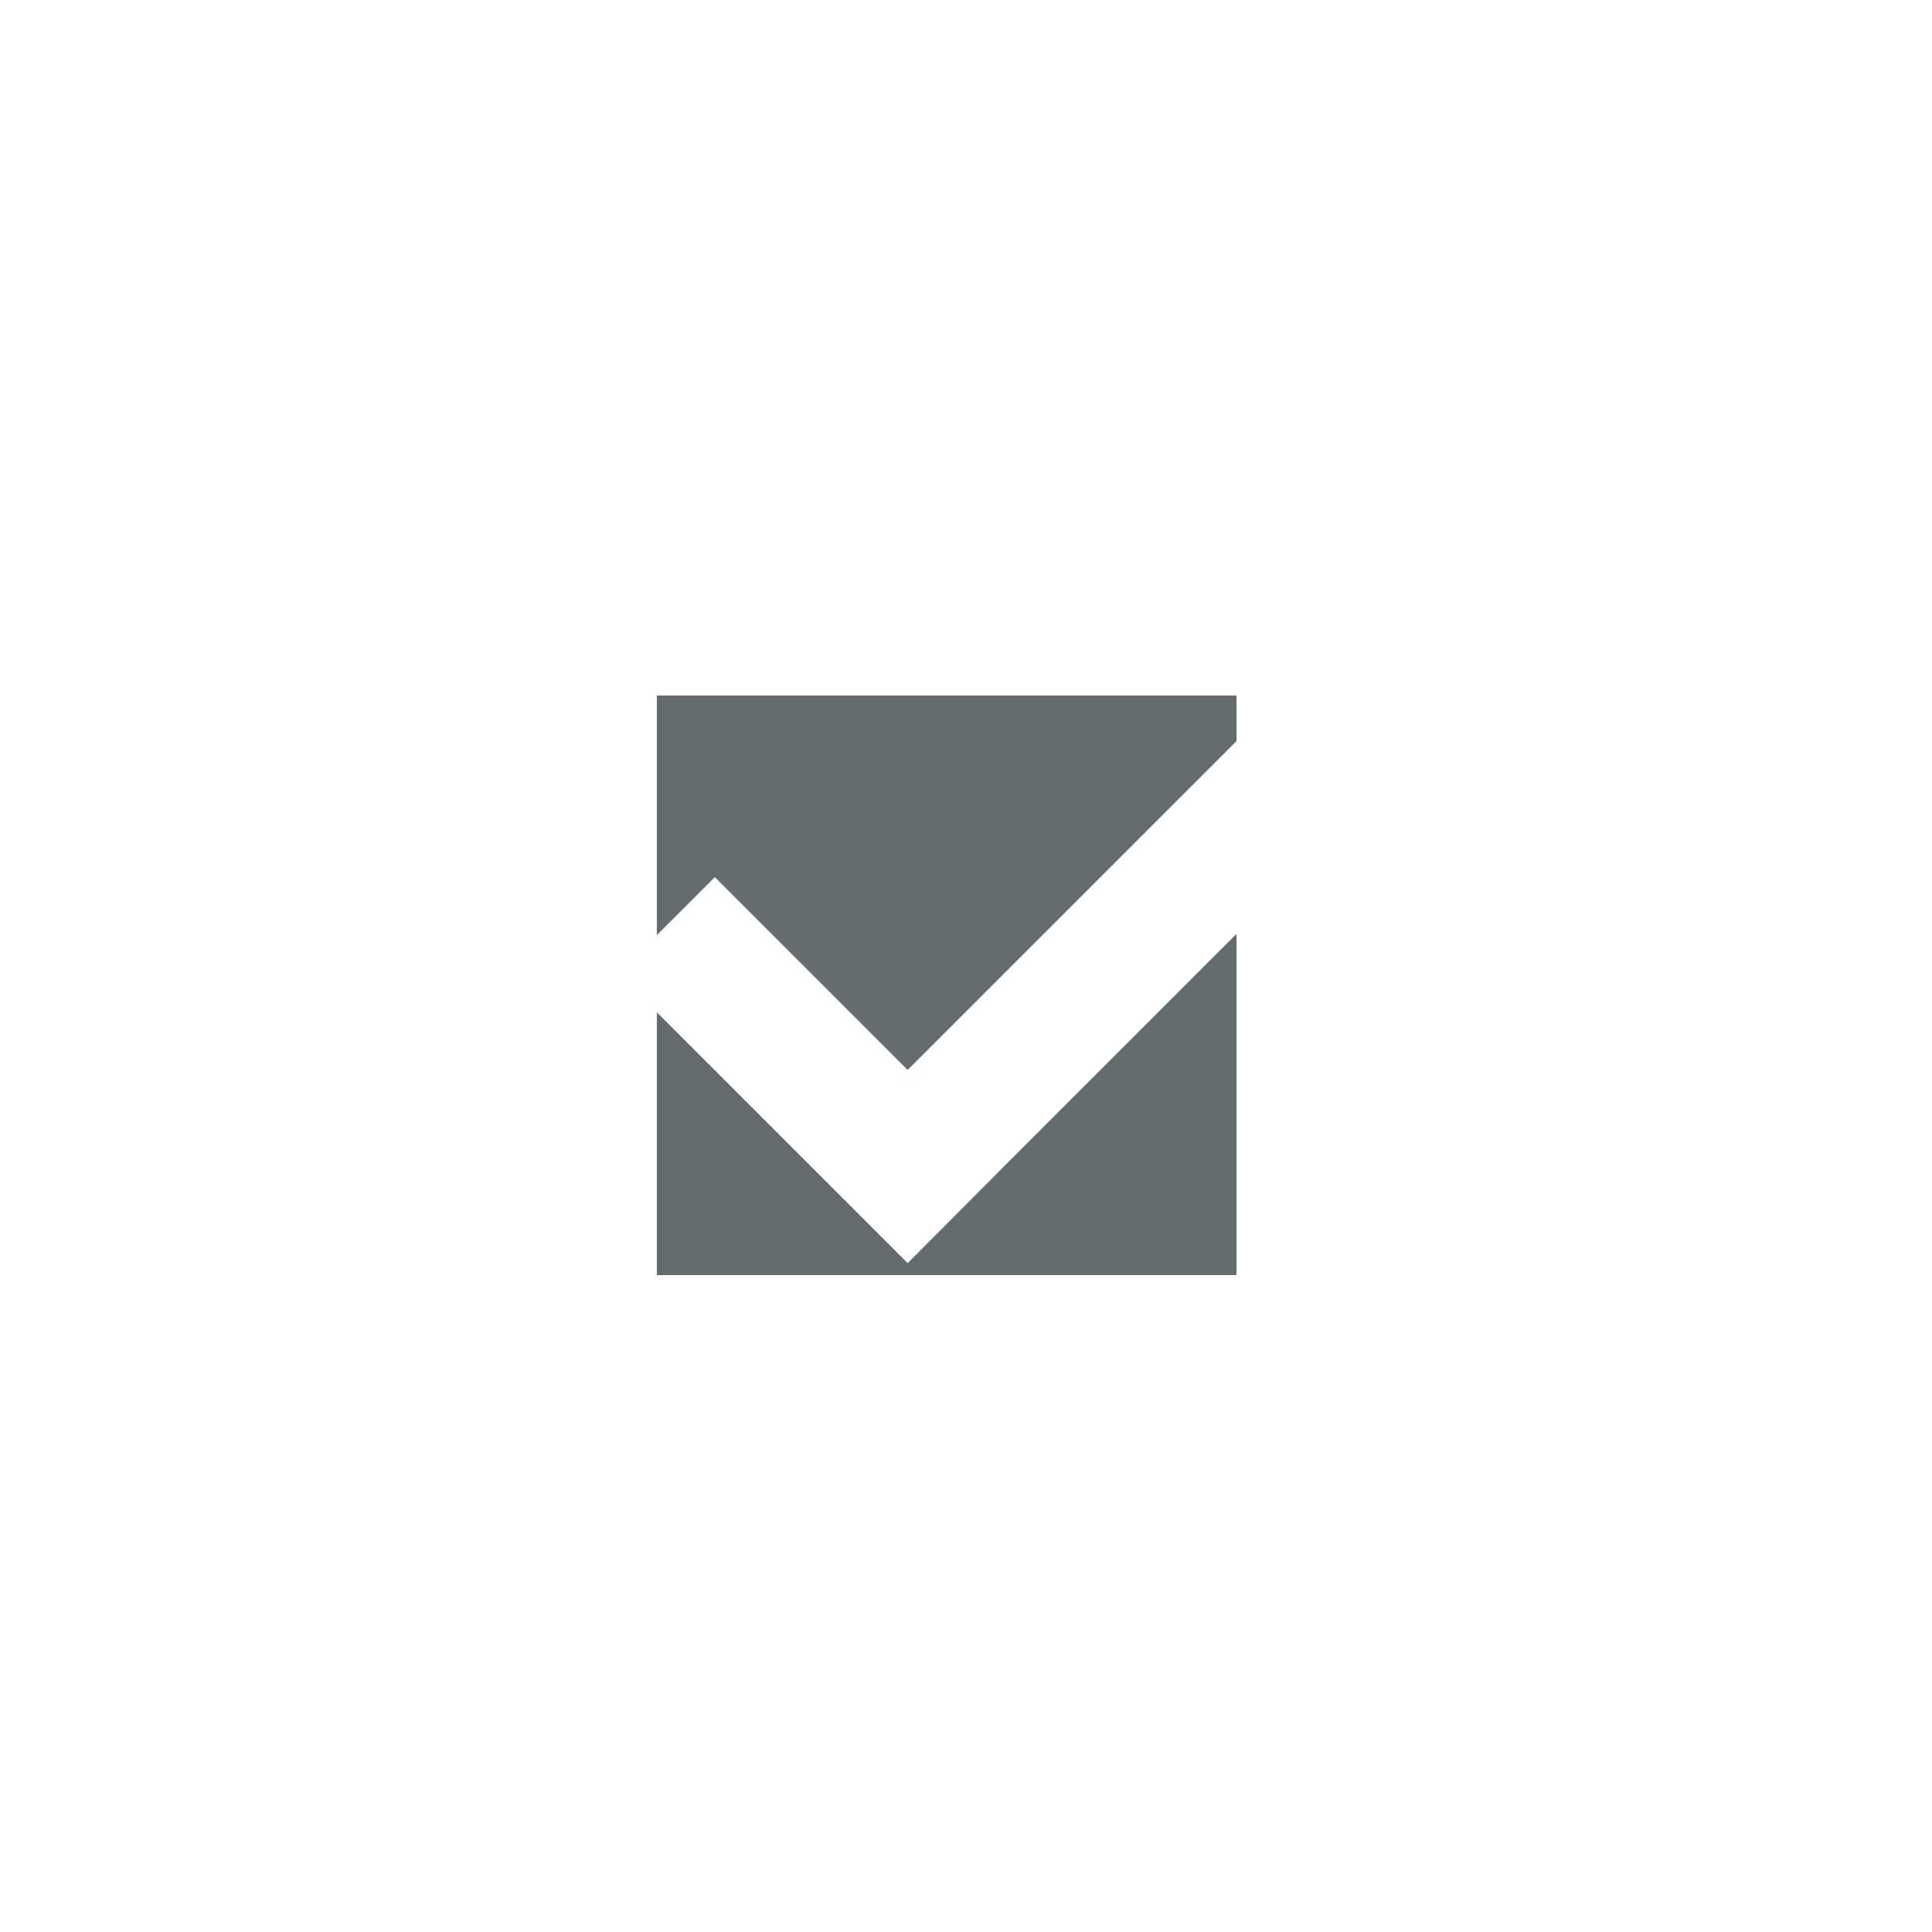 <svg id="Layer_1" data-name="Layer 1" xmlns="http://www.w3.org/2000/svg" viewBox="0 0 50 50"><defs><style>.cls-1{fill:#646c70;}</style></defs><title>dock_icon_16</title><polygon class="cls-1" points="25.98 30.19 23.49 32.69 17 26.2 17 33 32 33 32 24.17 25.98 30.19"/><polygon class="cls-1" points="18.5 22.7 23.49 27.69 32 19.18 32 18 17 18 17 24.2 18.5 22.7"/></svg>